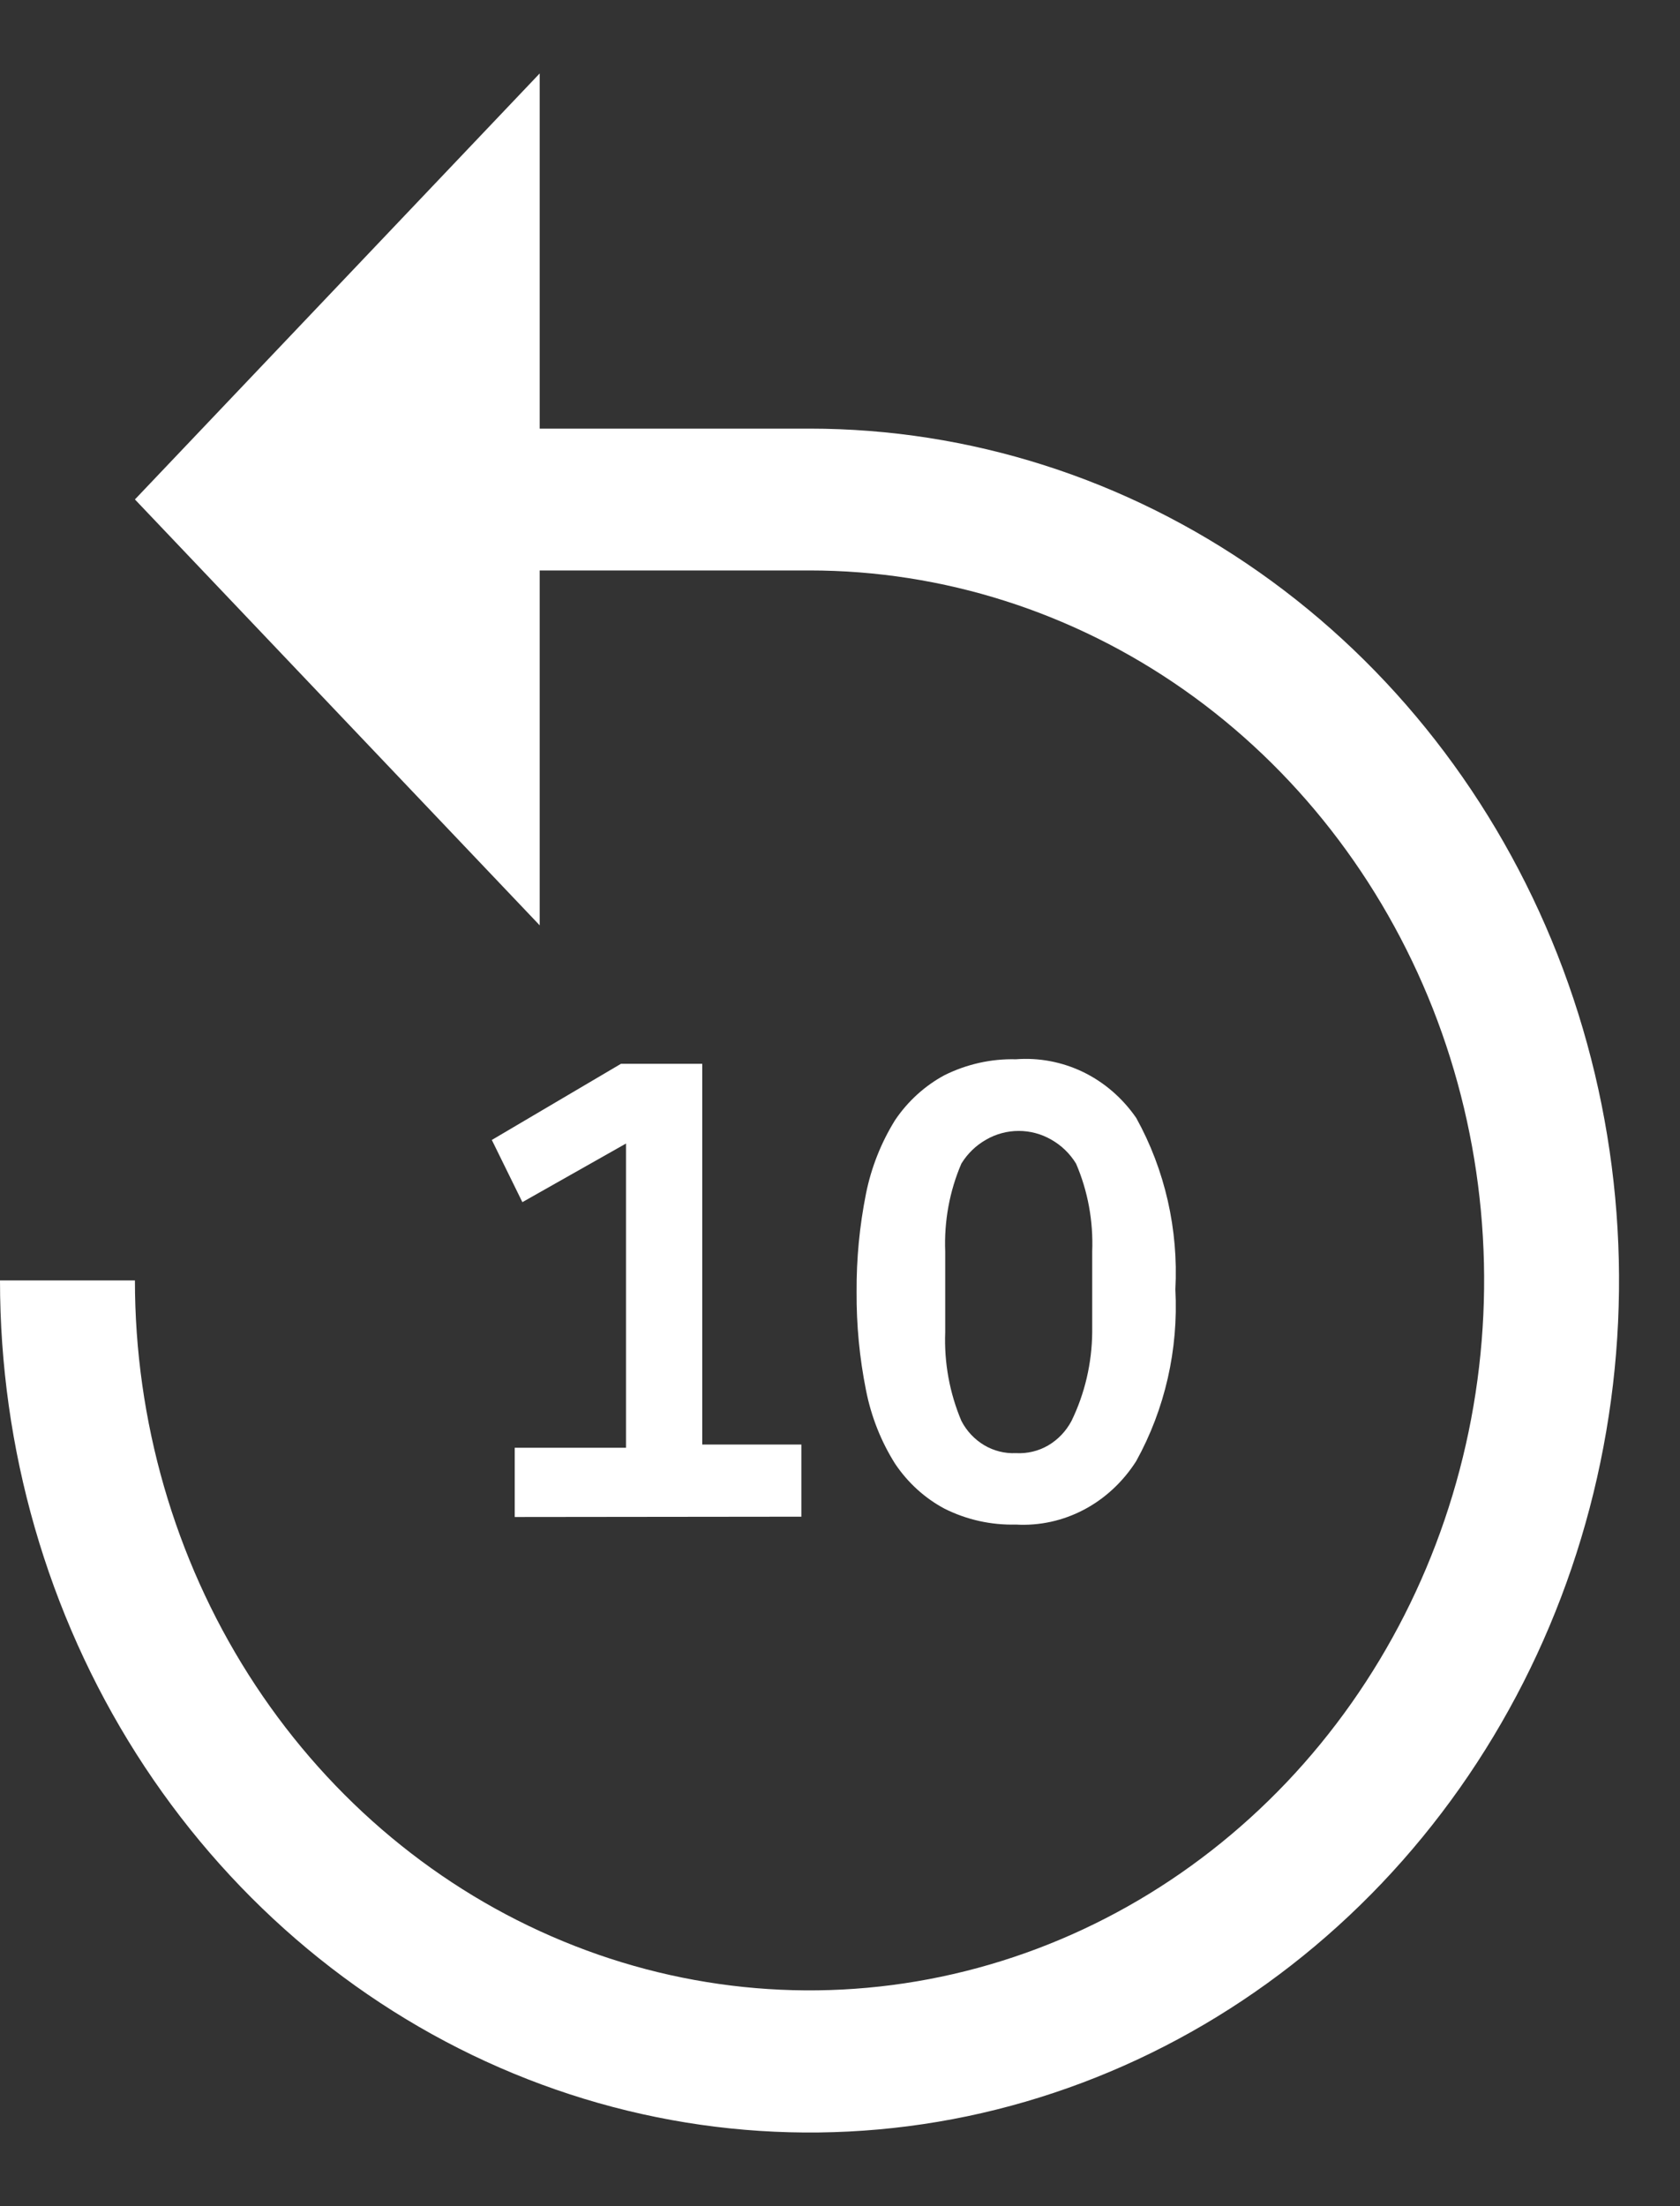 <svg width="16" height="21" viewBox="0 0 16 21" fill="none" xmlns="http://www.w3.org/2000/svg">
<rect x="0" y="0" width="16" height="21" fill="#333333" stroke="none"/>
<path d="M1.285 12.188C1.285 13.524 1.662 14.831 2.368 15.942C3.074 17.053 4.077 17.92 5.251 18.431C6.425 18.943 7.717 19.077 8.963 18.816C10.21 18.555 11.354 17.911 12.253 16.966C13.151 16.021 13.763 14.817 14.011 13.506C14.259 12.195 14.132 10.836 13.646 9.601C13.159 8.367 12.336 7.311 11.279 6.568C10.223 5.826 8.981 5.43 7.71 5.43H5.14V8.808L1.285 4.754L5.14 0.699V4.08H7.71C9.235 4.08 10.725 4.556 11.993 5.447C13.261 6.338 14.249 7.605 14.833 9.087C15.416 10.569 15.569 12.199 15.271 13.772C14.974 15.346 14.239 16.791 13.161 17.925C12.082 19.059 10.708 19.831 9.213 20.144C7.717 20.456 6.167 20.295 4.758 19.681C3.349 19.067 2.145 18.027 1.298 16.694C0.451 15.36 -0 13.792 2.25233e-07 12.188H1.285Z" fill="white"/>
<path d="M9.675 14.512C9.441 14.518 9.208 14.467 8.996 14.361C8.808 14.261 8.646 14.114 8.524 13.932C8.391 13.721 8.297 13.484 8.248 13.235C8.186 12.927 8.156 12.613 8.158 12.298C8.156 11.983 8.186 11.669 8.248 11.36C8.298 11.112 8.392 10.876 8.524 10.663C8.646 10.482 8.808 10.335 8.996 10.234C9.208 10.129 9.441 10.077 9.675 10.083C9.895 10.066 10.116 10.108 10.317 10.205C10.518 10.303 10.691 10.453 10.821 10.641C11.095 11.135 11.224 11.703 11.194 12.274C11.224 12.845 11.095 13.413 10.821 13.908C10.696 14.104 10.525 14.264 10.324 14.37C10.123 14.476 9.899 14.525 9.675 14.512ZM9.675 13.832C9.782 13.838 9.889 13.813 9.982 13.759C10.076 13.704 10.153 13.623 10.205 13.525C10.332 13.264 10.399 12.975 10.402 12.682V11.912C10.413 11.625 10.361 11.338 10.248 11.076C10.189 10.98 10.108 10.902 10.012 10.848C9.917 10.793 9.81 10.765 9.702 10.765C9.594 10.765 9.487 10.793 9.392 10.848C9.296 10.902 9.215 10.98 9.156 11.076C9.043 11.338 8.991 11.625 9.002 11.912V12.682C8.991 12.972 9.044 13.26 9.156 13.525C9.206 13.622 9.282 13.702 9.374 13.757C9.466 13.811 9.57 13.837 9.676 13.832H9.675Z" fill="white"/>
<path d="M4.902 14.44V13.781H5.962V10.885L4.975 11.443L4.684 10.851L5.914 10.126H6.688V13.75H7.632V14.437L4.902 14.44Z" fill="white"/>
</svg>
